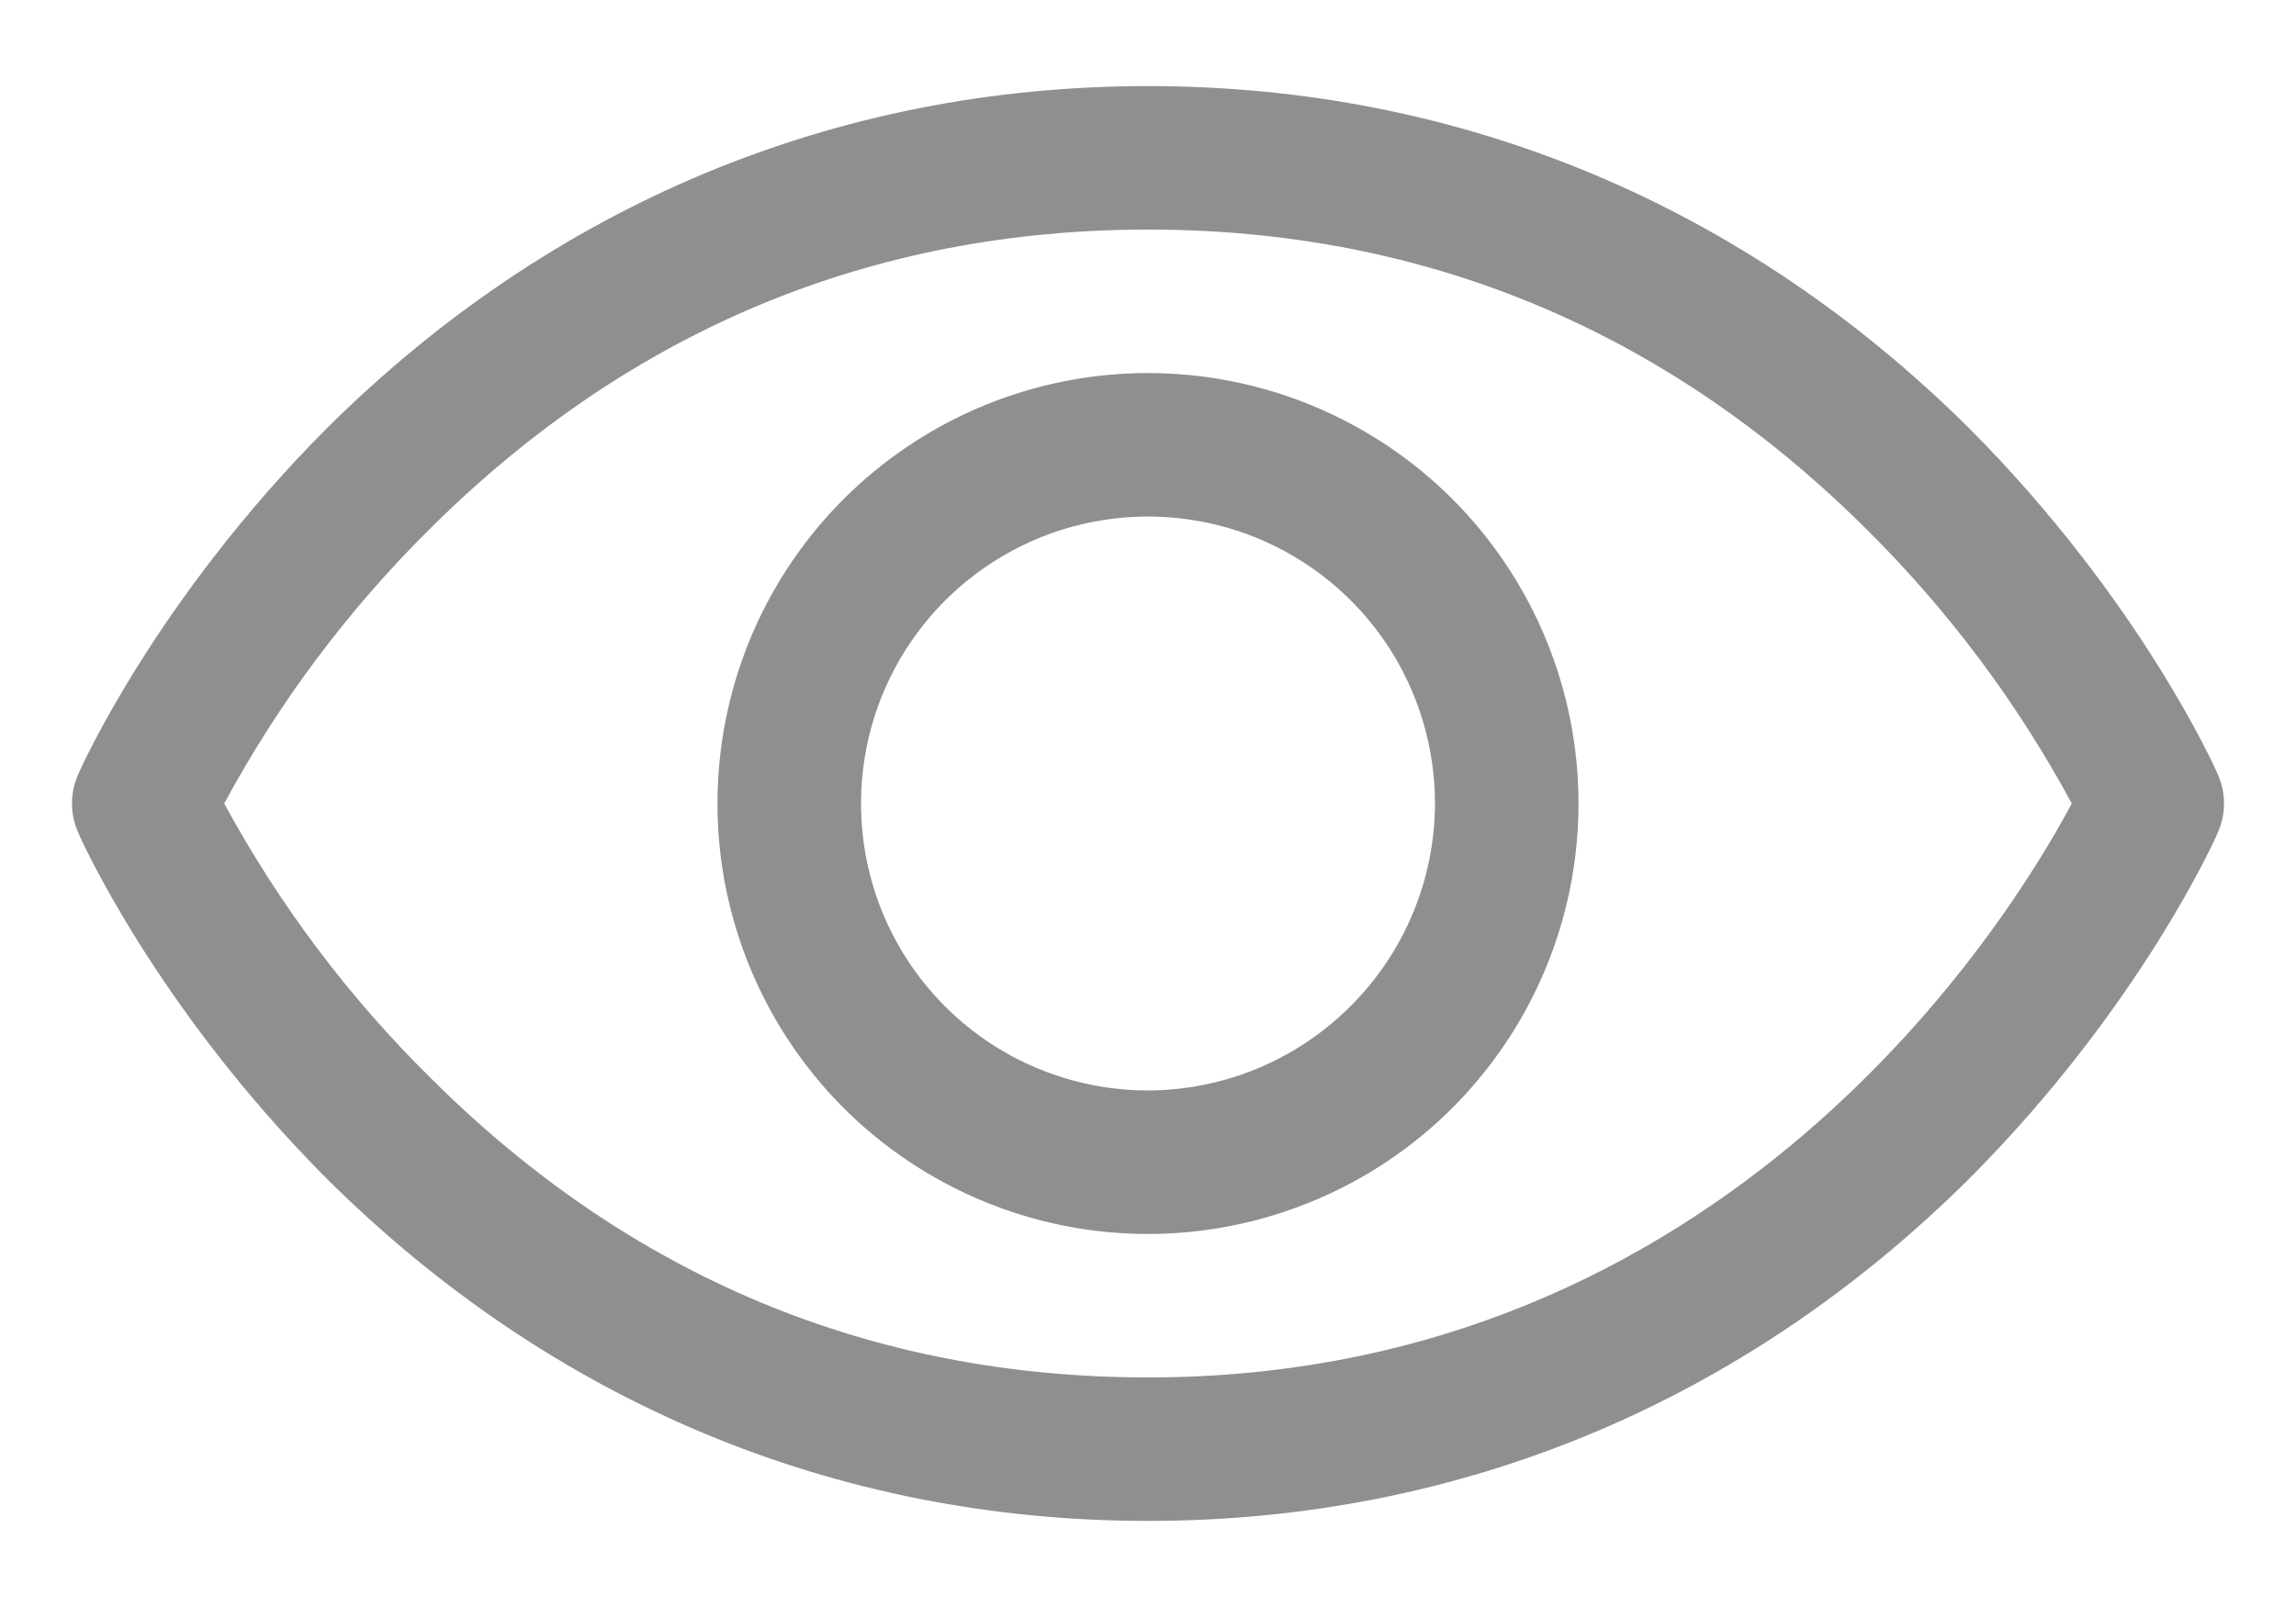 <svg width="20" height="14" viewBox="0 0 20 14" fill="none" xmlns="http://www.w3.org/2000/svg">
    <path
        d="M19.32 6.75C19.297 6.688 18.633 5.219 17.164 3.742C15.203 1.789 12.726 0.75 10 0.75C7.273 0.75 4.797 1.789 2.836 3.742C1.367 5.219 0.703 6.688 0.68 6.75C0.645 6.829 0.627 6.914 0.627 7C0.627 7.086 0.645 7.171 0.68 7.25C0.703 7.312 1.367 8.781 2.836 10.258C4.797 12.211 7.273 13.25 10 13.25C12.726 13.25 15.203 12.211 17.164 10.258C18.633 8.781 19.297 7.312 19.32 7.25C19.355 7.171 19.373 7.086 19.373 7C19.373 6.914 19.355 6.829 19.32 6.75ZM10 12C7.594 12 5.492 11.125 3.758 9.398C3.041 8.693 2.433 7.884 1.953 7C2.432 6.113 3.04 5.302 3.758 4.594C5.492 2.875 7.594 2 10 2C12.406 2 14.508 2.875 16.242 4.594C16.96 5.302 17.568 6.113 18.047 7C17.484 8.055 15.031 12 10 12ZM10 3.25C9.258 3.25 8.533 3.47 7.917 3.882C7.3 4.294 6.819 4.88 6.535 5.565C6.252 6.25 6.177 7.004 6.322 7.732C6.467 8.459 6.824 9.127 7.348 9.652C7.873 10.176 8.541 10.533 9.268 10.678C9.996 10.823 10.75 10.748 11.435 10.464C12.12 10.181 12.706 9.7 13.118 9.083C13.53 8.467 13.75 7.742 13.75 7C13.75 6.005 13.355 5.052 12.652 4.348C11.948 3.645 10.995 3.25 10 3.25ZM10 9.5C9.506 9.5 9.022 9.353 8.611 9.079C8.2 8.804 7.88 8.414 7.69 7.957C7.501 7.5 7.452 6.997 7.548 6.512C7.644 6.027 7.883 5.582 8.232 5.232C8.582 4.883 9.027 4.644 9.512 4.548C9.997 4.452 10.5 4.501 10.957 4.69C11.414 4.88 11.804 5.2 12.079 5.611C12.353 6.022 12.5 6.506 12.5 7C12.498 7.662 12.234 8.297 11.765 8.765C11.297 9.234 10.662 9.498 10 9.5Z"
        fill="#8F8F8F" />
</svg>